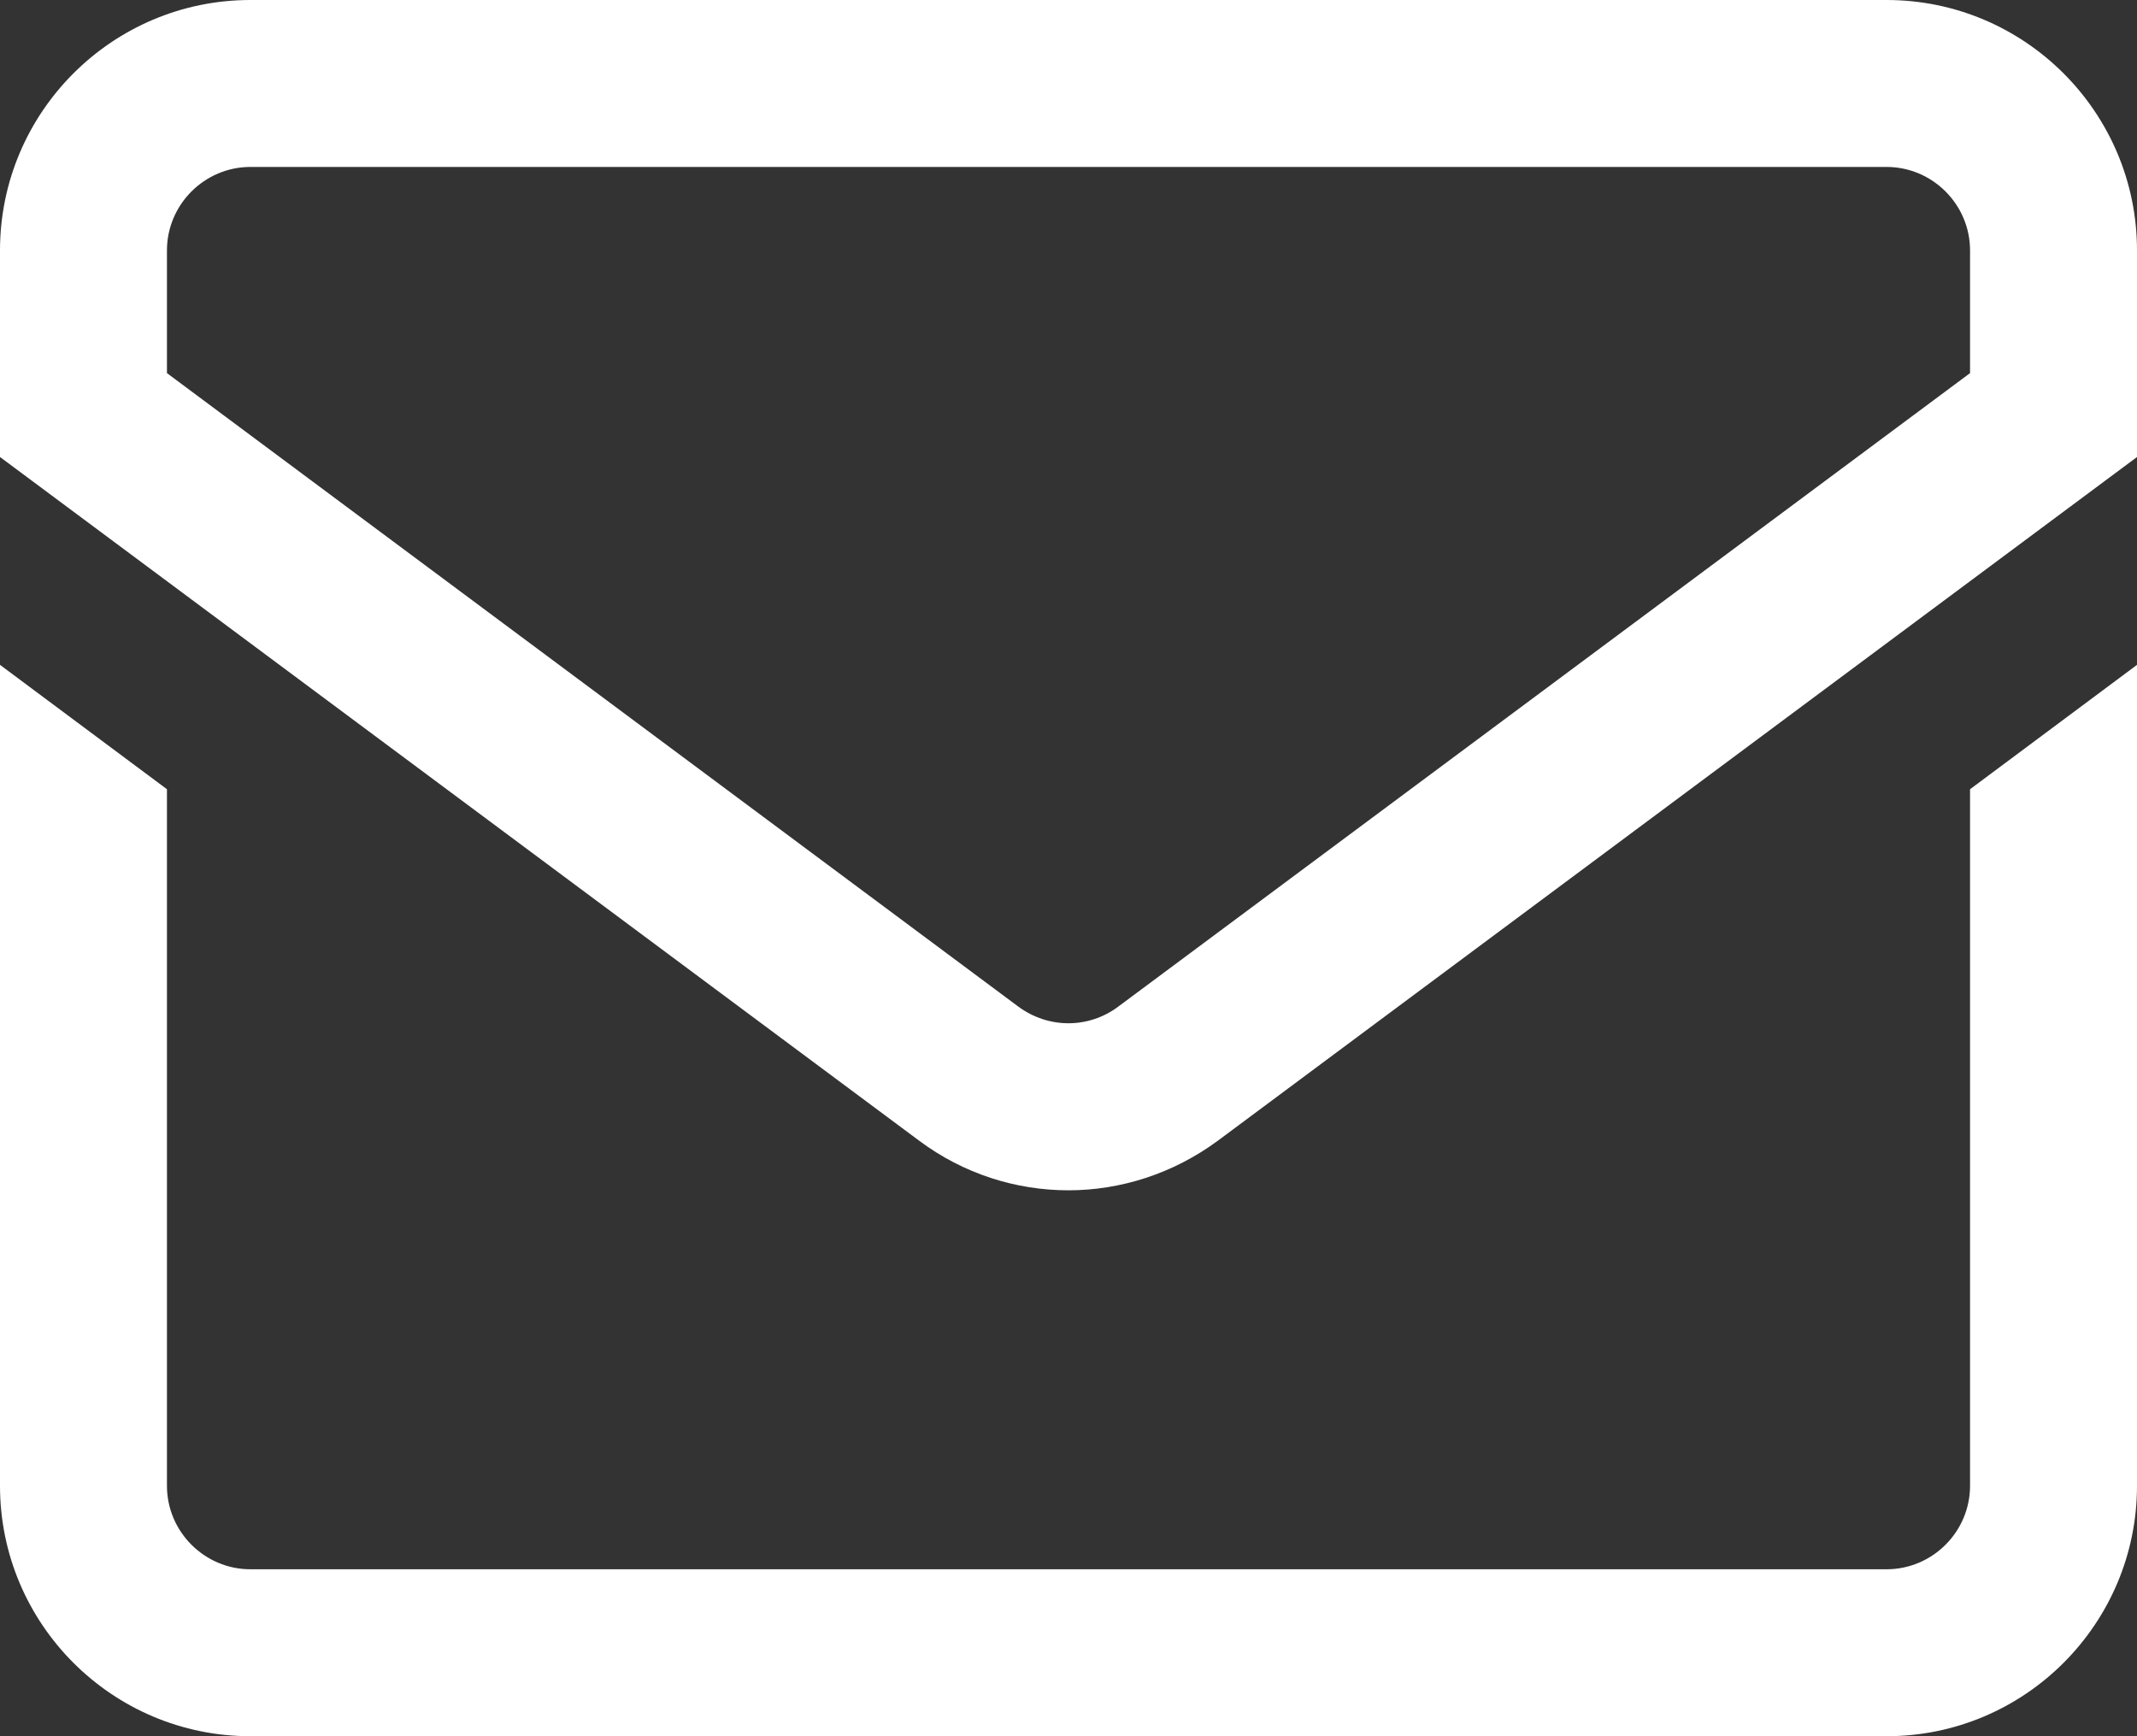 <?xml version="1.0" encoding="utf-8"?>
<!-- Generator: Adobe Illustrator 24.0.3, SVG Export Plug-In . SVG Version: 6.00 Build 0)  -->
<svg version="1.1" id="Layer_1" xmlns="http://www.w3.org/2000/svg" xmlns:xlink="http://www.w3.org/1999/xlink" x="0px" y="0px"
	 viewBox="0 0 512 416" style="enable-background:new 0 0 512 416;" xml:space="preserve">
<rect x="0" y="0" width="512" height="416" fill="#333333" stroke="none"/>
<style type="text/css">
	.st0{fill:#FFFFFF;}
</style>
<path class="st0" d="M452,0H60C26.9,0,0,26.9,0,60v49.5l220.2,163.8c10.7,8,23.3,11.9,35.8,11.9c12.5,0,25.1-4,35.8-11.9L512,109.5
	V60C512,26.9,485.1,0,452,0z M472,89.4L267.9,241.2c-7.1,5.3-16.7,5.3-23.9,0L40,89.4V60c0-11,9-20,20-20h392c11,0,20,9,20,20V89.4z
	 M472,189.1l40-29.8V356c0,33.1-26.9,60-60,60H60c-33.1,0-60-26.9-60-60V159.3l40,29.8V356c0,11,9,20,20,20h392c11,0,20-9,20-20
	V189.1z"/>
</svg>
